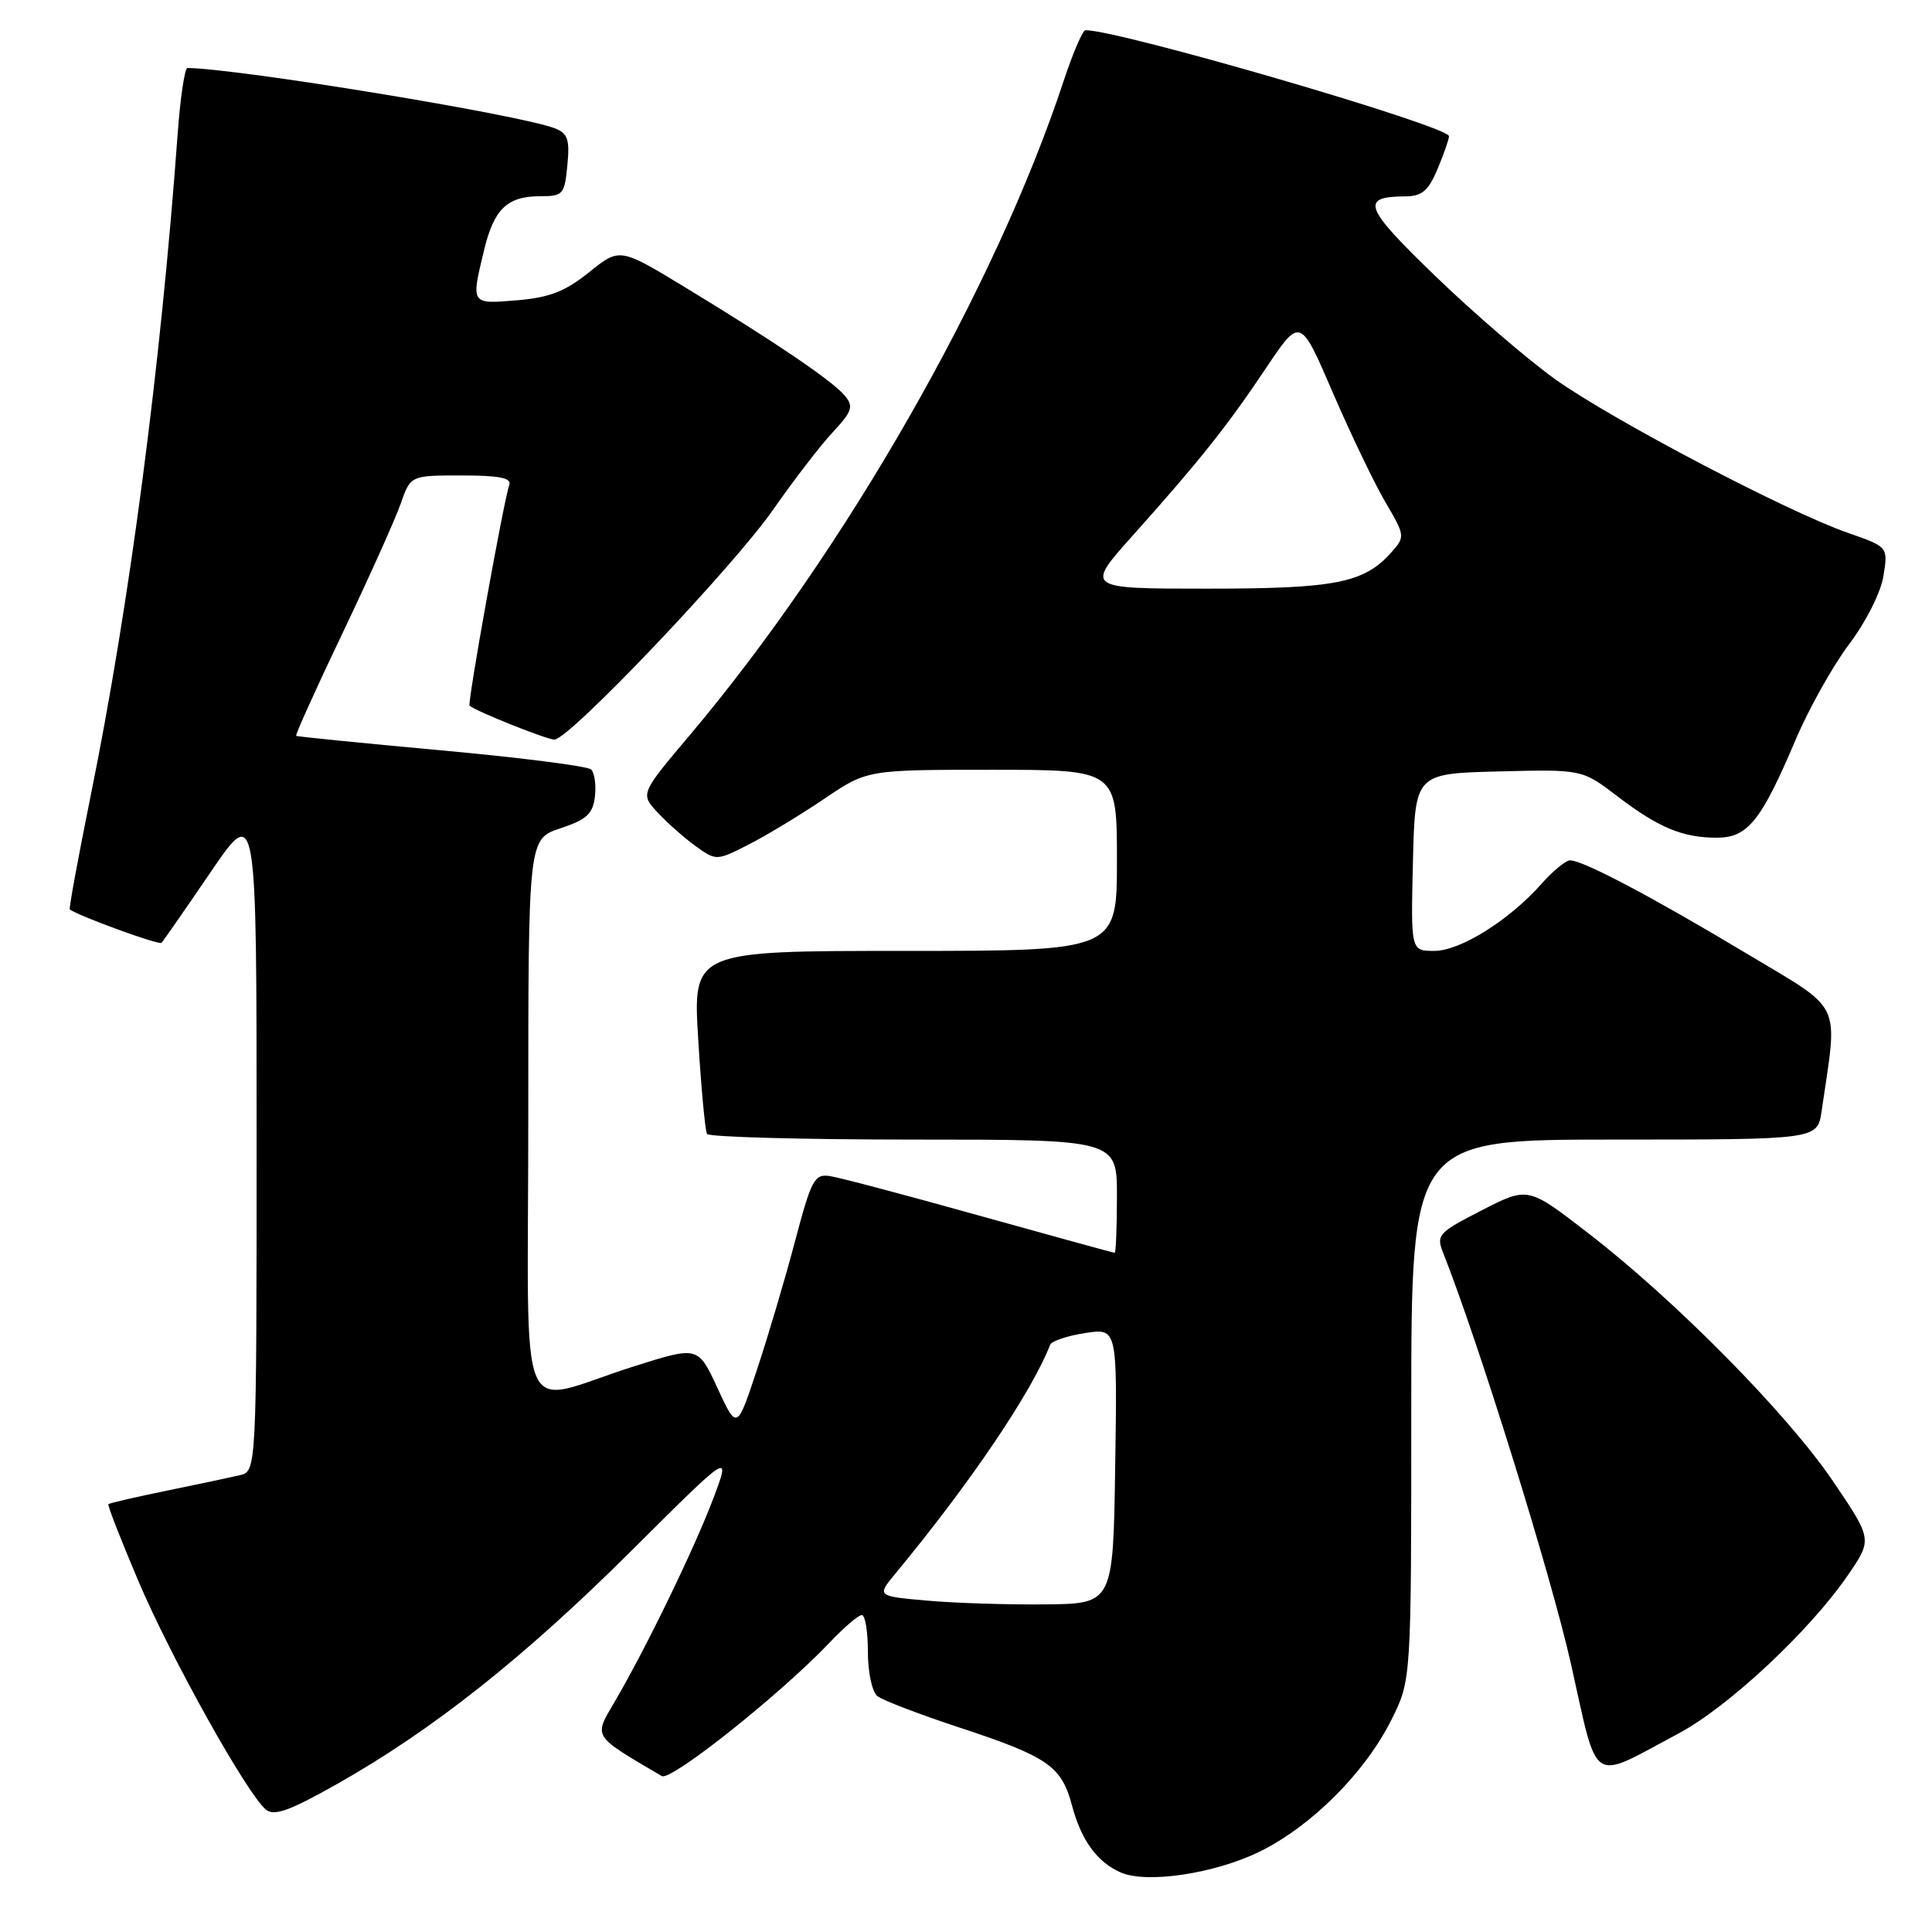 <?xml version="1.0" encoding="UTF-8" standalone="no"?>
<!DOCTYPE svg PUBLIC "-//W3C//DTD SVG 1.1//EN" "http://www.w3.org/Graphics/SVG/1.1/DTD/svg11.dtd" >
<svg xmlns="http://www.w3.org/2000/svg" xmlns:xlink="http://www.w3.org/1999/xlink" version="1.1" viewBox="0 0 256 256">
 <g >
 <path fill="currentColor"
d=" M 166.87 245.37 C 173.76 242.00 180.89 234.87 184.38 227.86 C 187.00 222.61 187.00 222.61 187.00 186.80 C 187.00 151.00 187.00 151.00 213.91 151.00 C 240.82 151.00 240.82 151.00 241.37 147.25 C 243.54 132.34 244.40 134.13 231.32 126.28 C 218.84 118.80 209.75 114.00 208.04 114.00 C 207.48 114.00 205.77 115.40 204.26 117.11 C 199.97 121.95 193.49 126.00 190.04 126.00 C 186.94 126.00 186.94 126.00 187.22 114.25 C 187.50 102.50 187.50 102.50 198.57 102.22 C 209.63 101.94 209.63 101.94 214.26 105.47 C 219.75 109.67 222.95 111.00 227.50 111.00 C 231.58 111.00 233.37 108.77 237.93 98.02 C 239.68 93.91 242.87 88.20 245.03 85.34 C 247.27 82.37 249.22 78.50 249.57 76.30 C 250.18 72.46 250.18 72.46 244.84 70.60 C 236.87 67.83 213.72 55.69 206.14 50.30 C 202.49 47.70 195.33 41.54 190.22 36.61 C 180.69 27.41 180.18 26.05 186.24 26.02 C 188.43 26.00 189.27 25.28 190.49 22.38 C 191.32 20.39 192.00 18.44 192.00 18.05 C 192.00 16.72 148.42 4.01 143.83 4.00 C 143.46 4.00 142.16 7.04 140.93 10.75 C 131.85 38.24 112.00 72.97 91.45 97.35 C 84.83 105.19 84.83 105.19 87.17 107.69 C 88.45 109.07 90.72 111.07 92.21 112.14 C 94.91 114.07 94.95 114.07 99.21 111.90 C 101.57 110.70 106.06 107.98 109.20 105.86 C 114.89 102.00 114.89 102.00 131.45 102.00 C 148.00 102.00 148.00 102.00 148.00 114.00 C 148.00 126.00 148.00 126.00 119.90 126.00 C 91.80 126.00 91.80 126.00 92.52 137.75 C 92.91 144.21 93.44 149.84 93.68 150.25 C 93.92 150.66 106.24 151.00 121.06 151.00 C 148.00 151.00 148.00 151.00 148.00 158.50 C 148.00 162.62 147.86 166.00 147.70 166.00 C 147.53 166.00 139.46 163.78 129.77 161.08 C 120.08 158.37 111.15 156.00 109.93 155.83 C 107.92 155.53 107.49 156.34 105.34 164.50 C 104.03 169.45 101.76 177.10 100.30 181.50 C 97.65 189.50 97.65 189.50 95.07 183.93 C 92.50 178.36 92.50 178.36 84.00 181.05 C 68.14 186.07 70.00 190.44 70.00 148.10 C 70.00 111.17 70.00 111.17 74.25 109.76 C 77.74 108.60 78.56 107.84 78.83 105.55 C 79.01 104.01 78.78 102.40 78.33 101.96 C 77.87 101.52 68.95 100.38 58.50 99.43 C 48.05 98.47 39.38 97.61 39.24 97.50 C 39.10 97.40 41.86 91.28 45.38 83.91 C 48.90 76.53 52.37 68.81 53.09 66.75 C 54.40 63.00 54.40 63.00 61.17 63.00 C 66.16 63.00 67.82 63.33 67.48 64.25 C 66.77 66.21 61.90 93.24 62.22 93.51 C 63.14 94.28 72.46 98.00 73.46 98.00 C 75.41 98.00 97.16 75.13 102.47 67.50 C 105.15 63.65 108.68 59.06 110.33 57.29 C 112.92 54.50 113.13 53.87 111.95 52.44 C 110.33 50.48 102.78 45.36 90.81 38.09 C 82.12 32.81 82.12 32.81 78.06 36.07 C 74.88 38.63 72.81 39.43 68.50 39.79 C 62.36 40.30 62.40 40.37 64.13 33.19 C 65.45 27.69 67.20 26.00 71.59 26.00 C 74.61 26.00 74.81 25.77 75.18 21.89 C 75.51 18.44 75.24 17.66 73.46 16.98 C 68.68 15.17 31.64 9.09 24.84 9.01 C 24.48 9.00 23.89 12.94 23.54 17.75 C 21.28 48.70 17.15 80.18 12.02 105.41 C 10.36 113.62 9.11 120.41 9.25 120.51 C 10.53 121.42 21.07 125.26 21.40 124.93 C 21.63 124.69 24.56 120.48 27.91 115.56 C 34.00 106.63 34.00 106.63 34.00 150.79 C 34.00 194.96 34.00 194.96 31.75 195.48 C 30.51 195.77 26.15 196.69 22.06 197.53 C 17.96 198.37 14.50 199.17 14.36 199.31 C 14.22 199.44 16.02 204.04 18.35 209.53 C 22.66 219.68 32.72 237.69 35.23 239.78 C 36.32 240.68 38.36 239.95 44.66 236.39 C 57.34 229.23 69.44 219.64 83.68 205.47 C 96.85 192.35 96.85 192.35 94.53 198.52 C 92.04 205.13 85.59 218.43 81.42 225.54 C 78.66 230.25 78.43 229.89 87.69 235.34 C 88.90 236.05 103.42 224.50 109.95 217.63 C 111.84 215.63 113.75 214.00 114.20 214.00 C 114.64 214.00 115.00 216.19 115.00 218.88 C 115.00 221.59 115.56 224.19 116.25 224.74 C 116.94 225.29 121.80 227.15 127.05 228.88 C 138.91 232.79 140.66 234.01 142.06 239.29 C 143.29 243.87 145.38 246.74 148.50 248.11 C 151.92 249.62 160.93 248.27 166.87 245.37 Z  M 222.42 229.69 C 229.01 226.18 239.77 216.13 244.84 208.74 C 248.11 203.98 248.11 203.98 242.86 196.24 C 236.83 187.34 221.98 172.29 210.41 163.37 C 202.47 157.23 202.47 157.23 196.35 160.37 C 190.58 163.32 190.29 163.64 191.22 166.00 C 195.89 177.76 205.54 208.79 208.15 220.43 C 211.84 236.88 210.54 236.03 222.42 229.69 Z  M 122.84 212.09 C 116.17 211.50 116.17 211.50 118.65 208.50 C 128.57 196.51 136.69 184.50 139.15 178.19 C 139.34 177.70 141.42 177.00 143.77 176.64 C 148.05 175.97 148.05 175.97 147.77 194.23 C 147.50 212.50 147.50 212.50 138.50 212.59 C 133.55 212.64 126.50 212.42 122.84 212.09 Z  M 150.15 70.90 C 159.03 60.96 162.57 56.52 167.77 48.75 C 172.29 42.01 172.29 42.01 176.58 51.97 C 178.94 57.44 182.08 63.98 183.55 66.50 C 186.19 70.99 186.20 71.12 184.37 73.18 C 180.74 77.26 176.97 78.00 159.93 78.00 C 143.79 78.00 143.79 78.00 150.15 70.90 Z "/>
</g>
</svg>